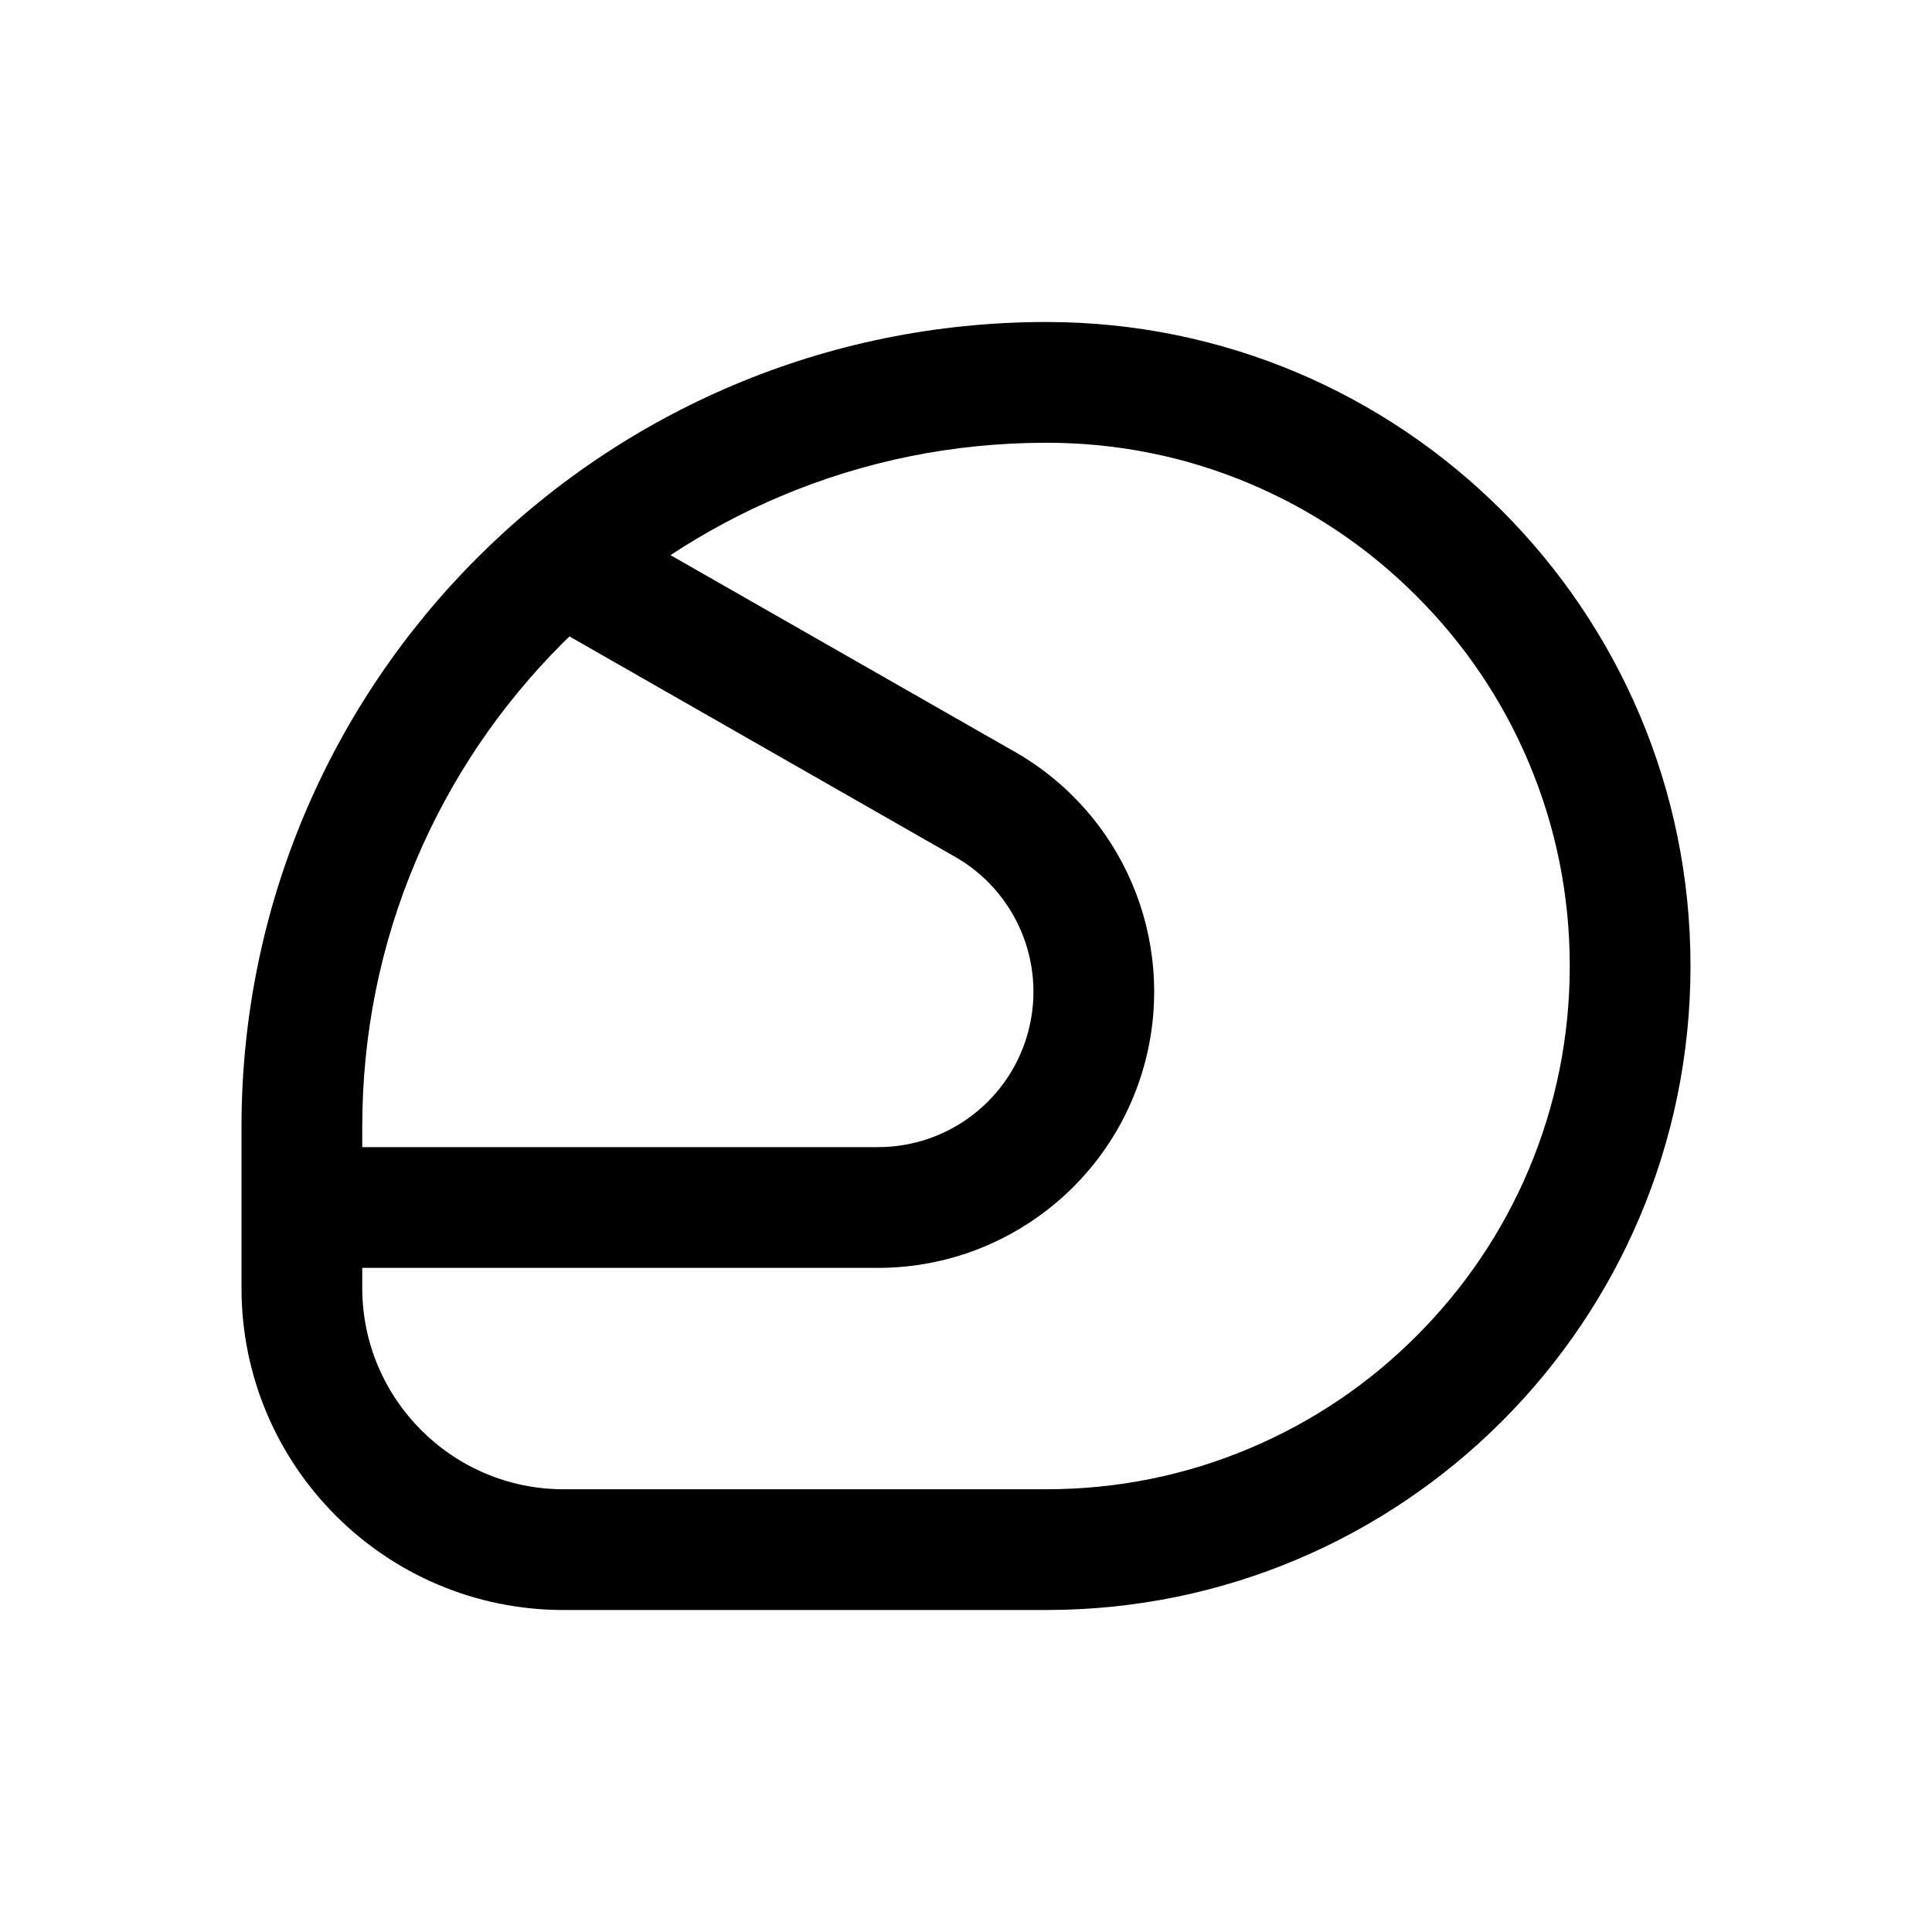 <?xml version="1.0" encoding="UTF-8"?>
<svg xmlns:svg="http://www.w3.org/2000/svg" viewBox="0 0 24 24" fill="none">
<svg:path d="M15.53 6.01C14.729 5.671 13.878 5.5 13 5.5V5.5C11.852 5.5 10.739 5.724 9.692 6.167C9.214 6.369 8.759 6.613 8.329 6.896L12.609 9.341L12.609 9.341C13.944 10.104 14.608 11.661 14.235 13.152C13.853 14.679 12.481 15.75 10.907 15.75H4.5V16C4.5 17.378 5.622 18.5 7 18.5H13C13.878 18.5 14.729 18.328 15.53 17.989C16.303 17.662 16.999 17.194 17.596 16.596C18.194 15.998 18.663 15.303 18.99 14.53C19.328 13.729 19.5 12.878 19.5 12C19.5 11.121 19.328 10.271 18.99 9.47C18.663 8.696 18.194 8.001 17.596 7.404C16.999 6.806 16.303 6.337 15.53 6.01ZM4.5 14.25H10.907C11.793 14.25 12.565 13.647 12.78 12.788L12.78 12.788C12.99 11.949 12.616 11.073 11.865 10.644L11.865 10.644L7.074 7.906C7.046 7.934 7.018 7.961 6.989 7.989C6.208 8.771 5.595 9.68 5.167 10.692C4.724 11.739 4.5 12.851 4.5 14V14.25ZM3 14C3 8.477 7.477 4 13 4C17.418 4 21 7.582 21 12C21 16.418 17.418 20 13 20H7C4.791 20 3 18.209 3 16V14Z" fill="currentColor" fillRule="evenodd" clipRule="evenodd" />
</svg>

